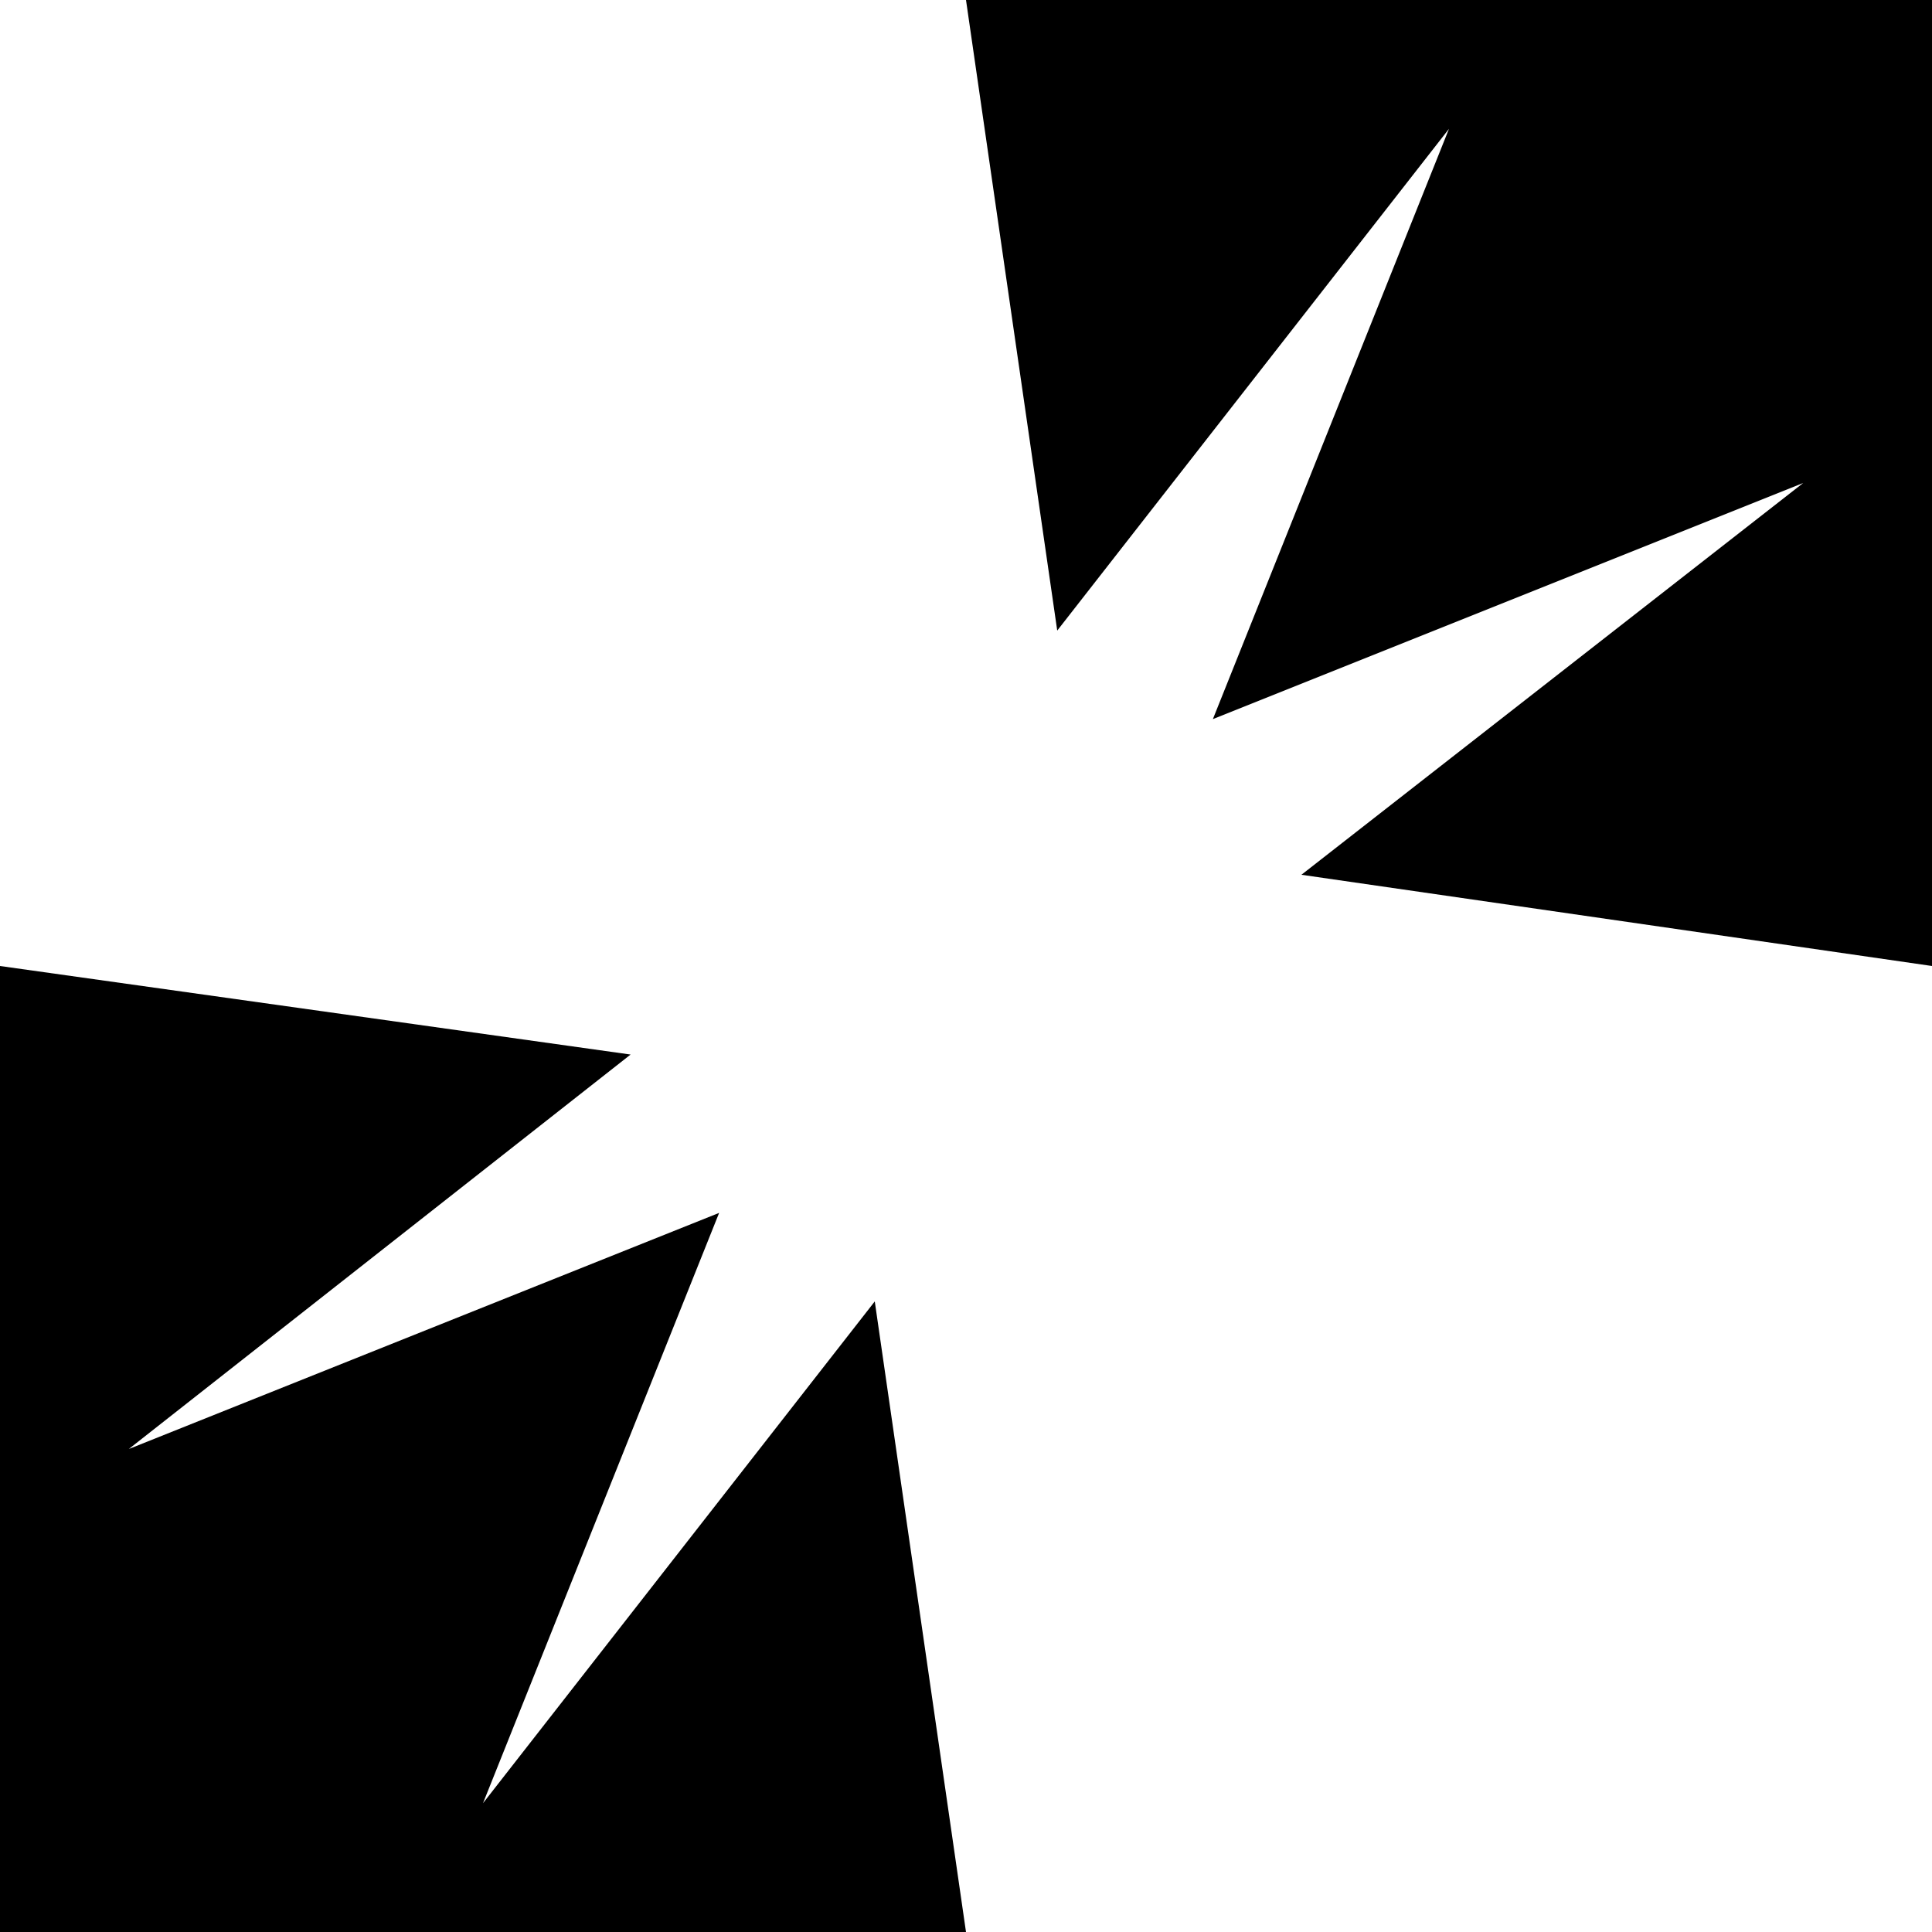 <?xml version="1.0" encoding="utf-8"?>
<!-- Generator: Adobe Illustrator 21.1.0, SVG Export Plug-In . SVG Version: 6.00 Build 0)  -->
<svg version="1.1" id="Calque_1" xmlns="http://www.w3.org/2000/svg" xmlns:xlink="http://www.w3.org/1999/xlink" x="0px" y="0px"
	 width="72px" height="72px" viewBox="0 0 72 72" enable-background="new 0 0 72 72" xml:space="preserve">
<polygon points="0,72 36,72 32.6,48.5 18,67.2 26.8,45.2 4.8,54 23.5,39.3 0,36 "/>
<polygon points="36,0 39.4,23.5 54,4.8 45.2,26.8 67.2,18 48.5,32.6 72,36 72,0 "/>
</svg>

